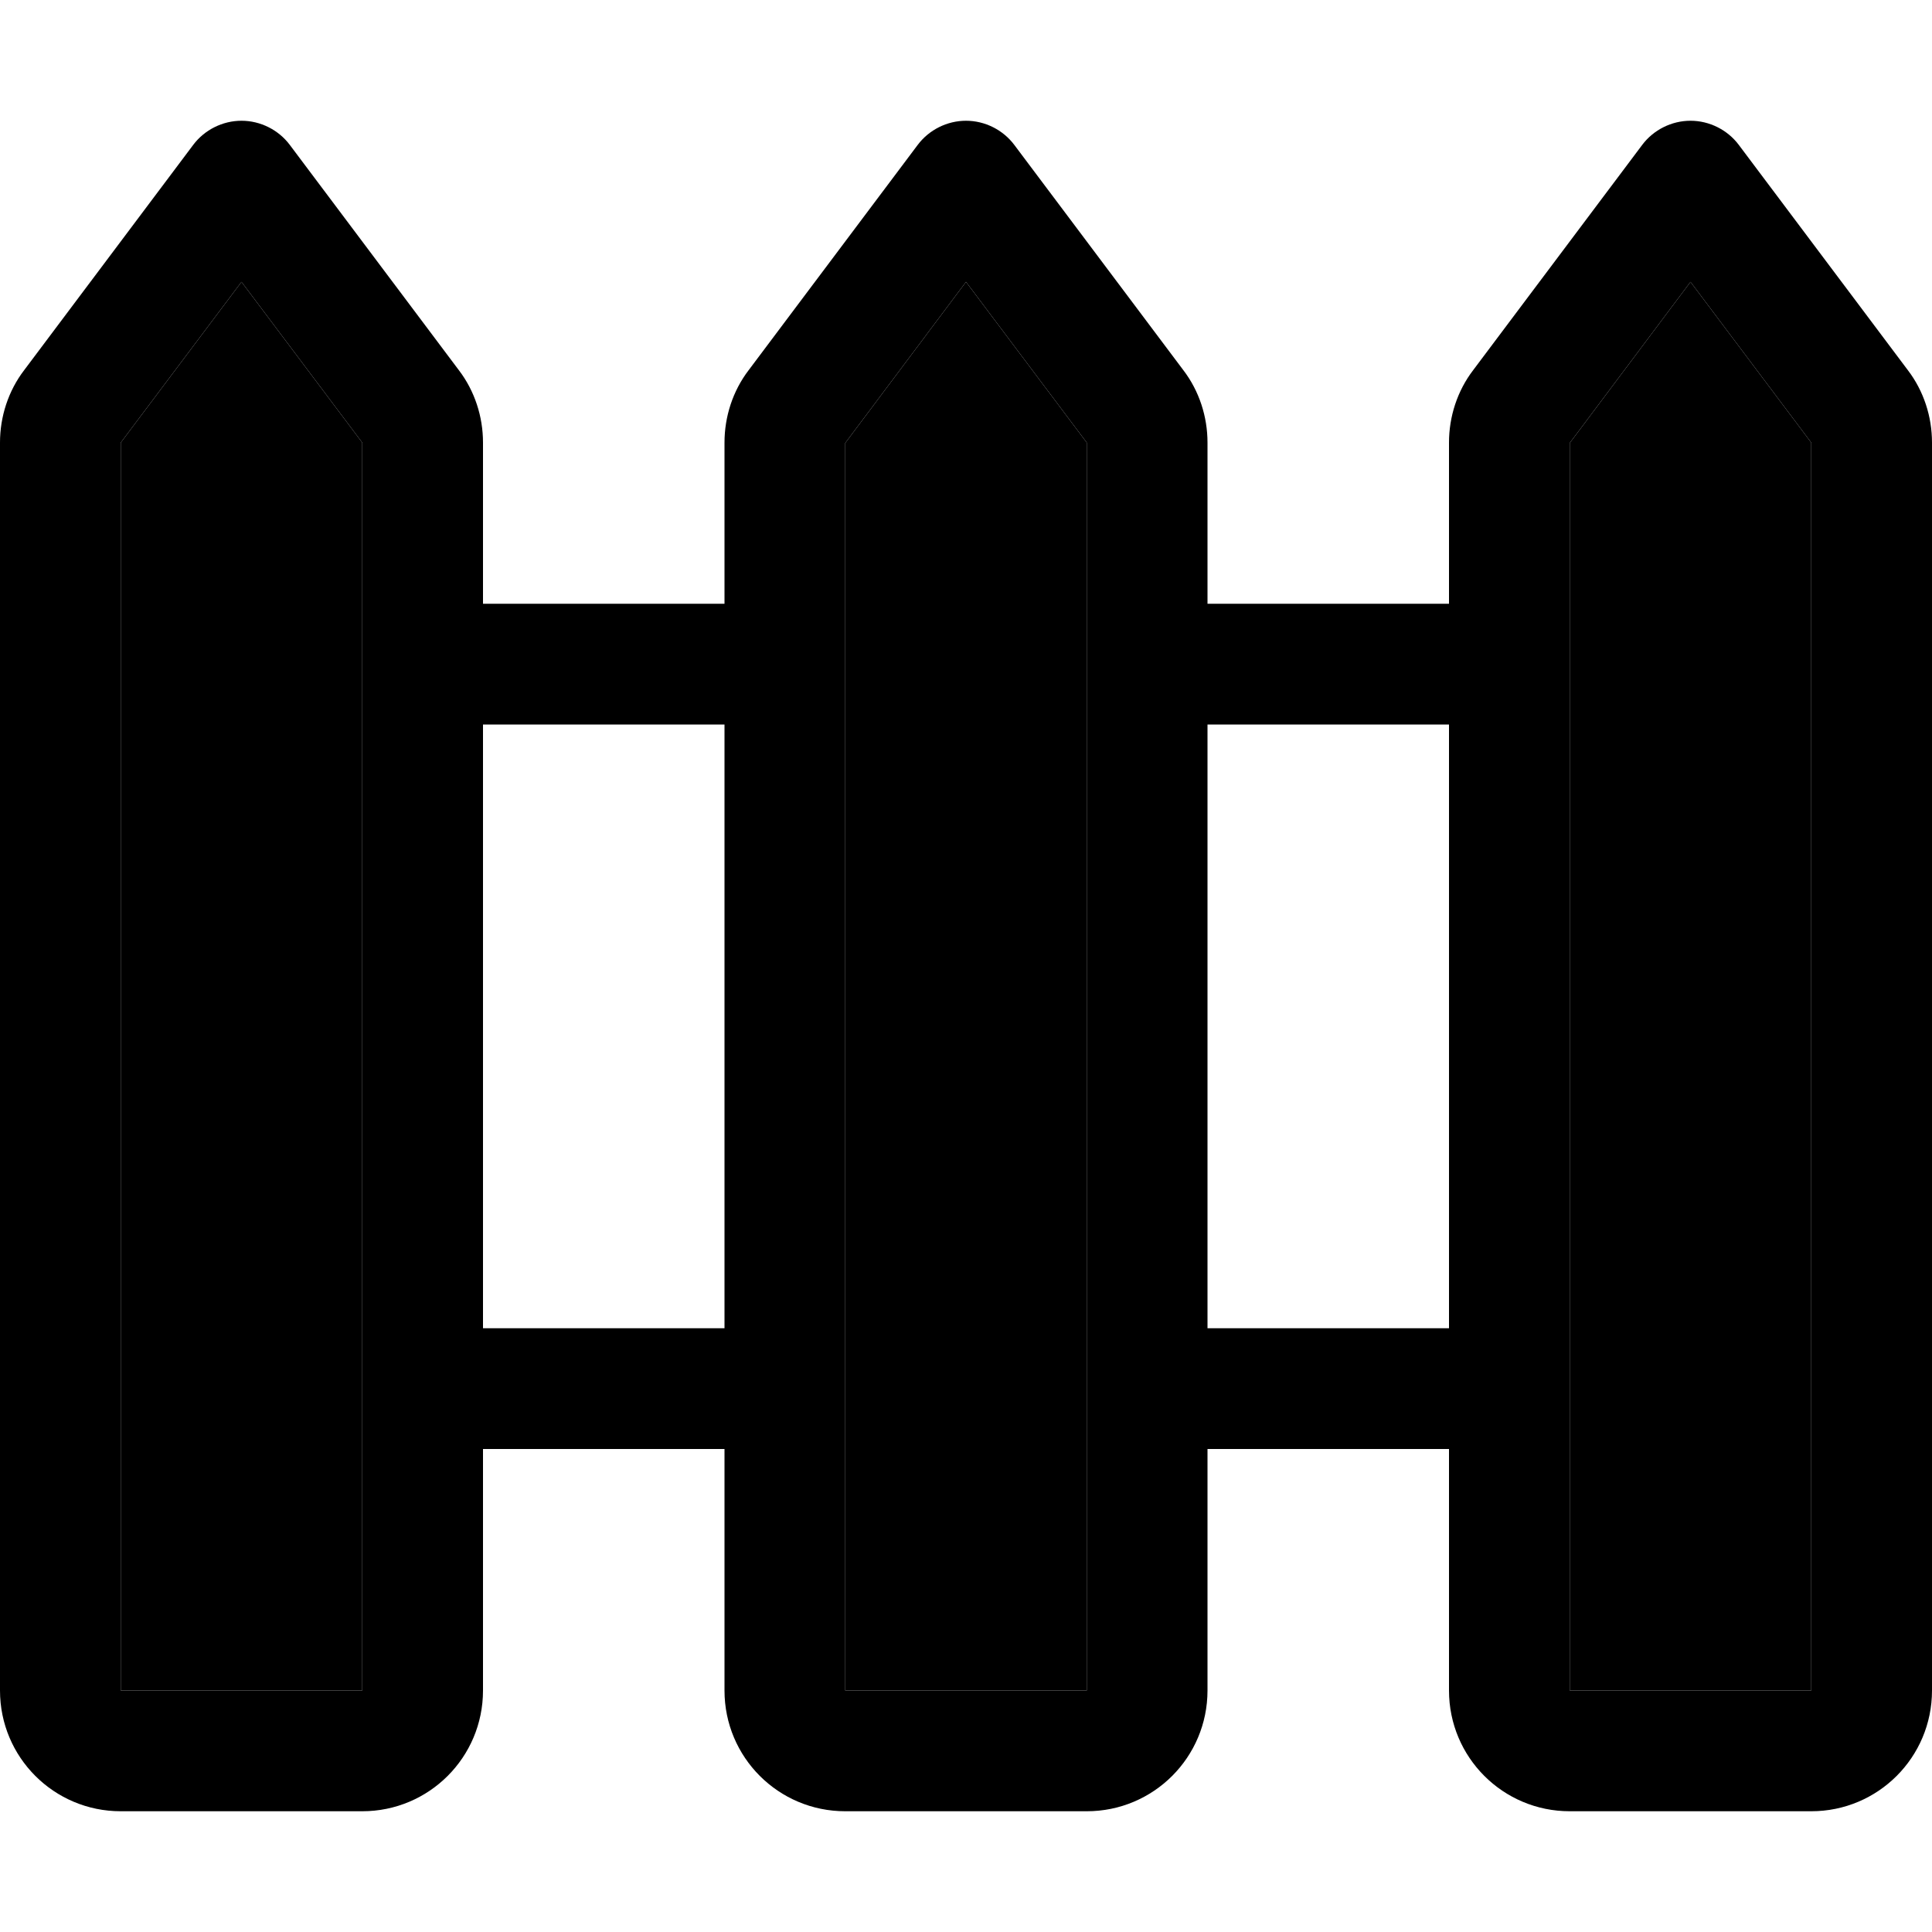 <svg xmlns="http://www.w3.org/2000/svg" viewBox="0 0 512 512"><path class="pr-icon-duotone-secondary" d="M32 117.3L32 448l64 0 0-64 0-32 0-160 0-32 0-42.7L64 74.7 32 117.3zm192 0L224 448l64 0 0-64 0-32 0-160 0-32 0-42.7L256 74.7l-32 42.7zm192 0L416 352l0 32 0 64 64 0 0-330.7L448 74.7l-32 42.7z"/><path class="pr-icon-duotone-primary" d="M64 32c5 0 9.8 2.4 12.8 6.4l44.8 59.7c4.2 5.5 6.4 12.3 6.4 19.2l0 42.7 64 0 0-42.7c0-6.9 2.2-13.7 6.4-19.2l44.8-59.7c3-4 7.8-6.4 12.8-6.4s9.8 2.4 12.8 6.4l44.8 59.7c4.2 5.5 6.4 12.3 6.4 19.2l0 42.7 64 0 0-42.7c0-6.9 2.2-13.7 6.4-19.2l44.8-59.7c3-4 7.8-6.4 12.8-6.4s9.8 2.4 12.8 6.4l44.8 59.7c4.2 5.5 6.4 12.3 6.4 19.2L512 448c0 17.7-14.3 32-32 32l-64 0c-17.7 0-32-14.3-32-32l0-64-64 0 0 64c0 17.7-14.3 32-32 32l-64 0c-17.7 0-32-14.3-32-32l0-64-64 0 0 64c0 17.7-14.3 32-32 32l-64 0c-17.7 0-32-14.3-32-32L0 117.3c0-6.9 2.2-13.7 6.4-19.2L51.2 38.4c3-4 7.8-6.4 12.8-6.4zM288 384l0-32 0-160 0-32 0-42.7L256 74.7l-32 42.7L224 448l64 0 0-64zm32-32l64 0 0-160-64 0 0 160zm96 0l0 32 0 64 64 0 0-330.7L448 74.7l-32 42.7L416 352zM192 192l-64 0 0 160 64 0 0-160zm-96 0l0-32 0-42.7L64 74.7 32 117.3 32 448l64 0 0-64 0-32 0-160z"/></svg>